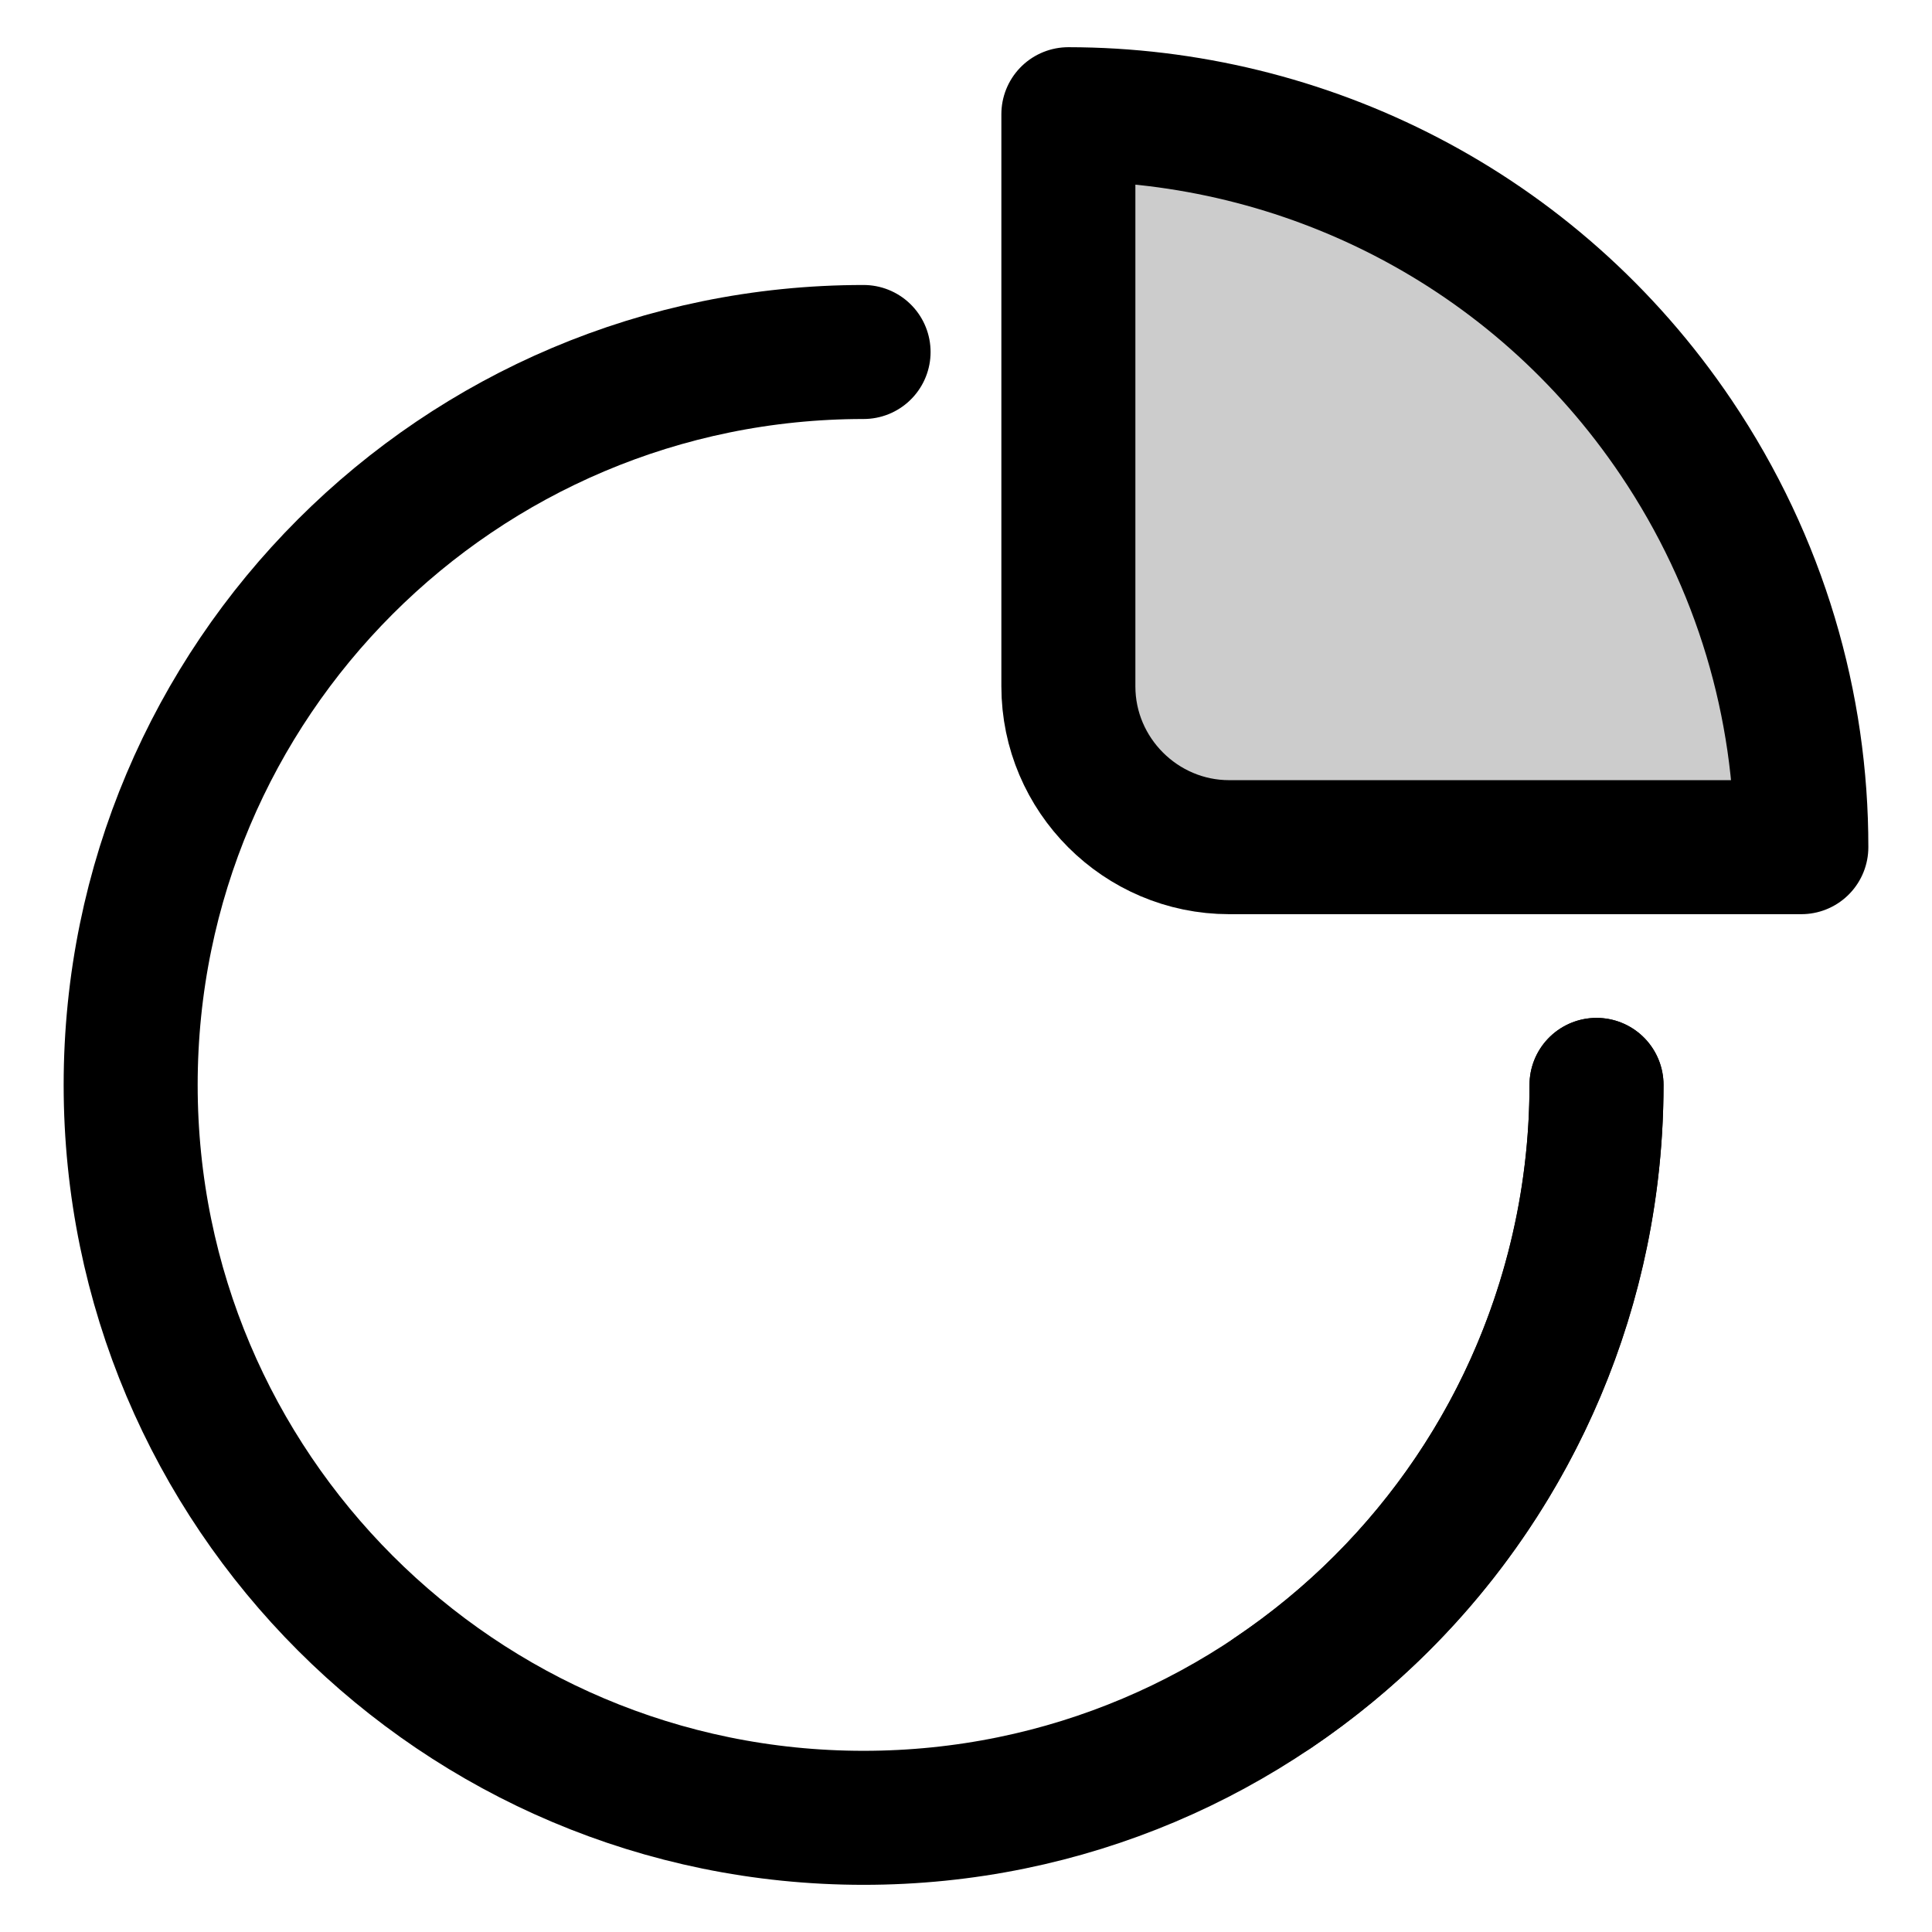 <?xml version="1.0" encoding="utf-8"?>
<!-- Generator: Adobe Illustrator 17.0.0, SVG Export Plug-In . SVG Version: 6.00 Build 0)  -->
<!DOCTYPE svg PUBLIC "-//W3C//DTD SVG 1.1//EN" "http://www.w3.org/Graphics/SVG/1.1/DTD/svg11.dtd">
<svg version="1.1" id="Layer_1" xmlns="http://www.w3.org/2000/svg" xmlns:xlink="http://www.w3.org/1999/xlink" x="0px" y="0px"
	 width="72.083px" height="72.083px" viewBox="0 0 72.083 72.083" enable-background="new 0 0 72.083 72.083" xml:space="preserve">
<path fill="none" stroke="currentColor" stroke-width="5" stroke-linecap="round" stroke-linejoin="round" stroke-miterlimit="10" d="
	M59.565,40.478c0,15.102-12.243,27.345-27.345,27.345S4.875,55.58,4.875,40.478S17.118,13.133,32.22,13.133"/>
<path fill="none" stroke="currentColor" stroke-width="5" stroke-linecap="round" stroke-linejoin="round" stroke-miterlimit="10" d="
	M59.567,40.477c-0.008,8.781-4.237,17.401-12.066,22.677"/>
<g>
	<path fill="currentColor" fill-opacity='.2' d="M67.208,31.608c0.005-5.264-1.508-10.587-4.671-15.281C57.261,8.498,48.641,4.269,39.861,4.261v21.347
		c0,3.3,2.7,6,6,6H67.208z"/>
	<path fill="none" stroke="currentColor" stroke-width="5" stroke-linecap="round" stroke-linejoin="round" stroke-miterlimit="10" d="
		M67.208,31.608c0.005-5.264-1.508-10.587-4.671-15.281C57.261,8.498,48.641,4.269,39.861,4.261v21.347c0,3.3,2.7,6,6,6H67.208z"/>
</g>
</svg>
